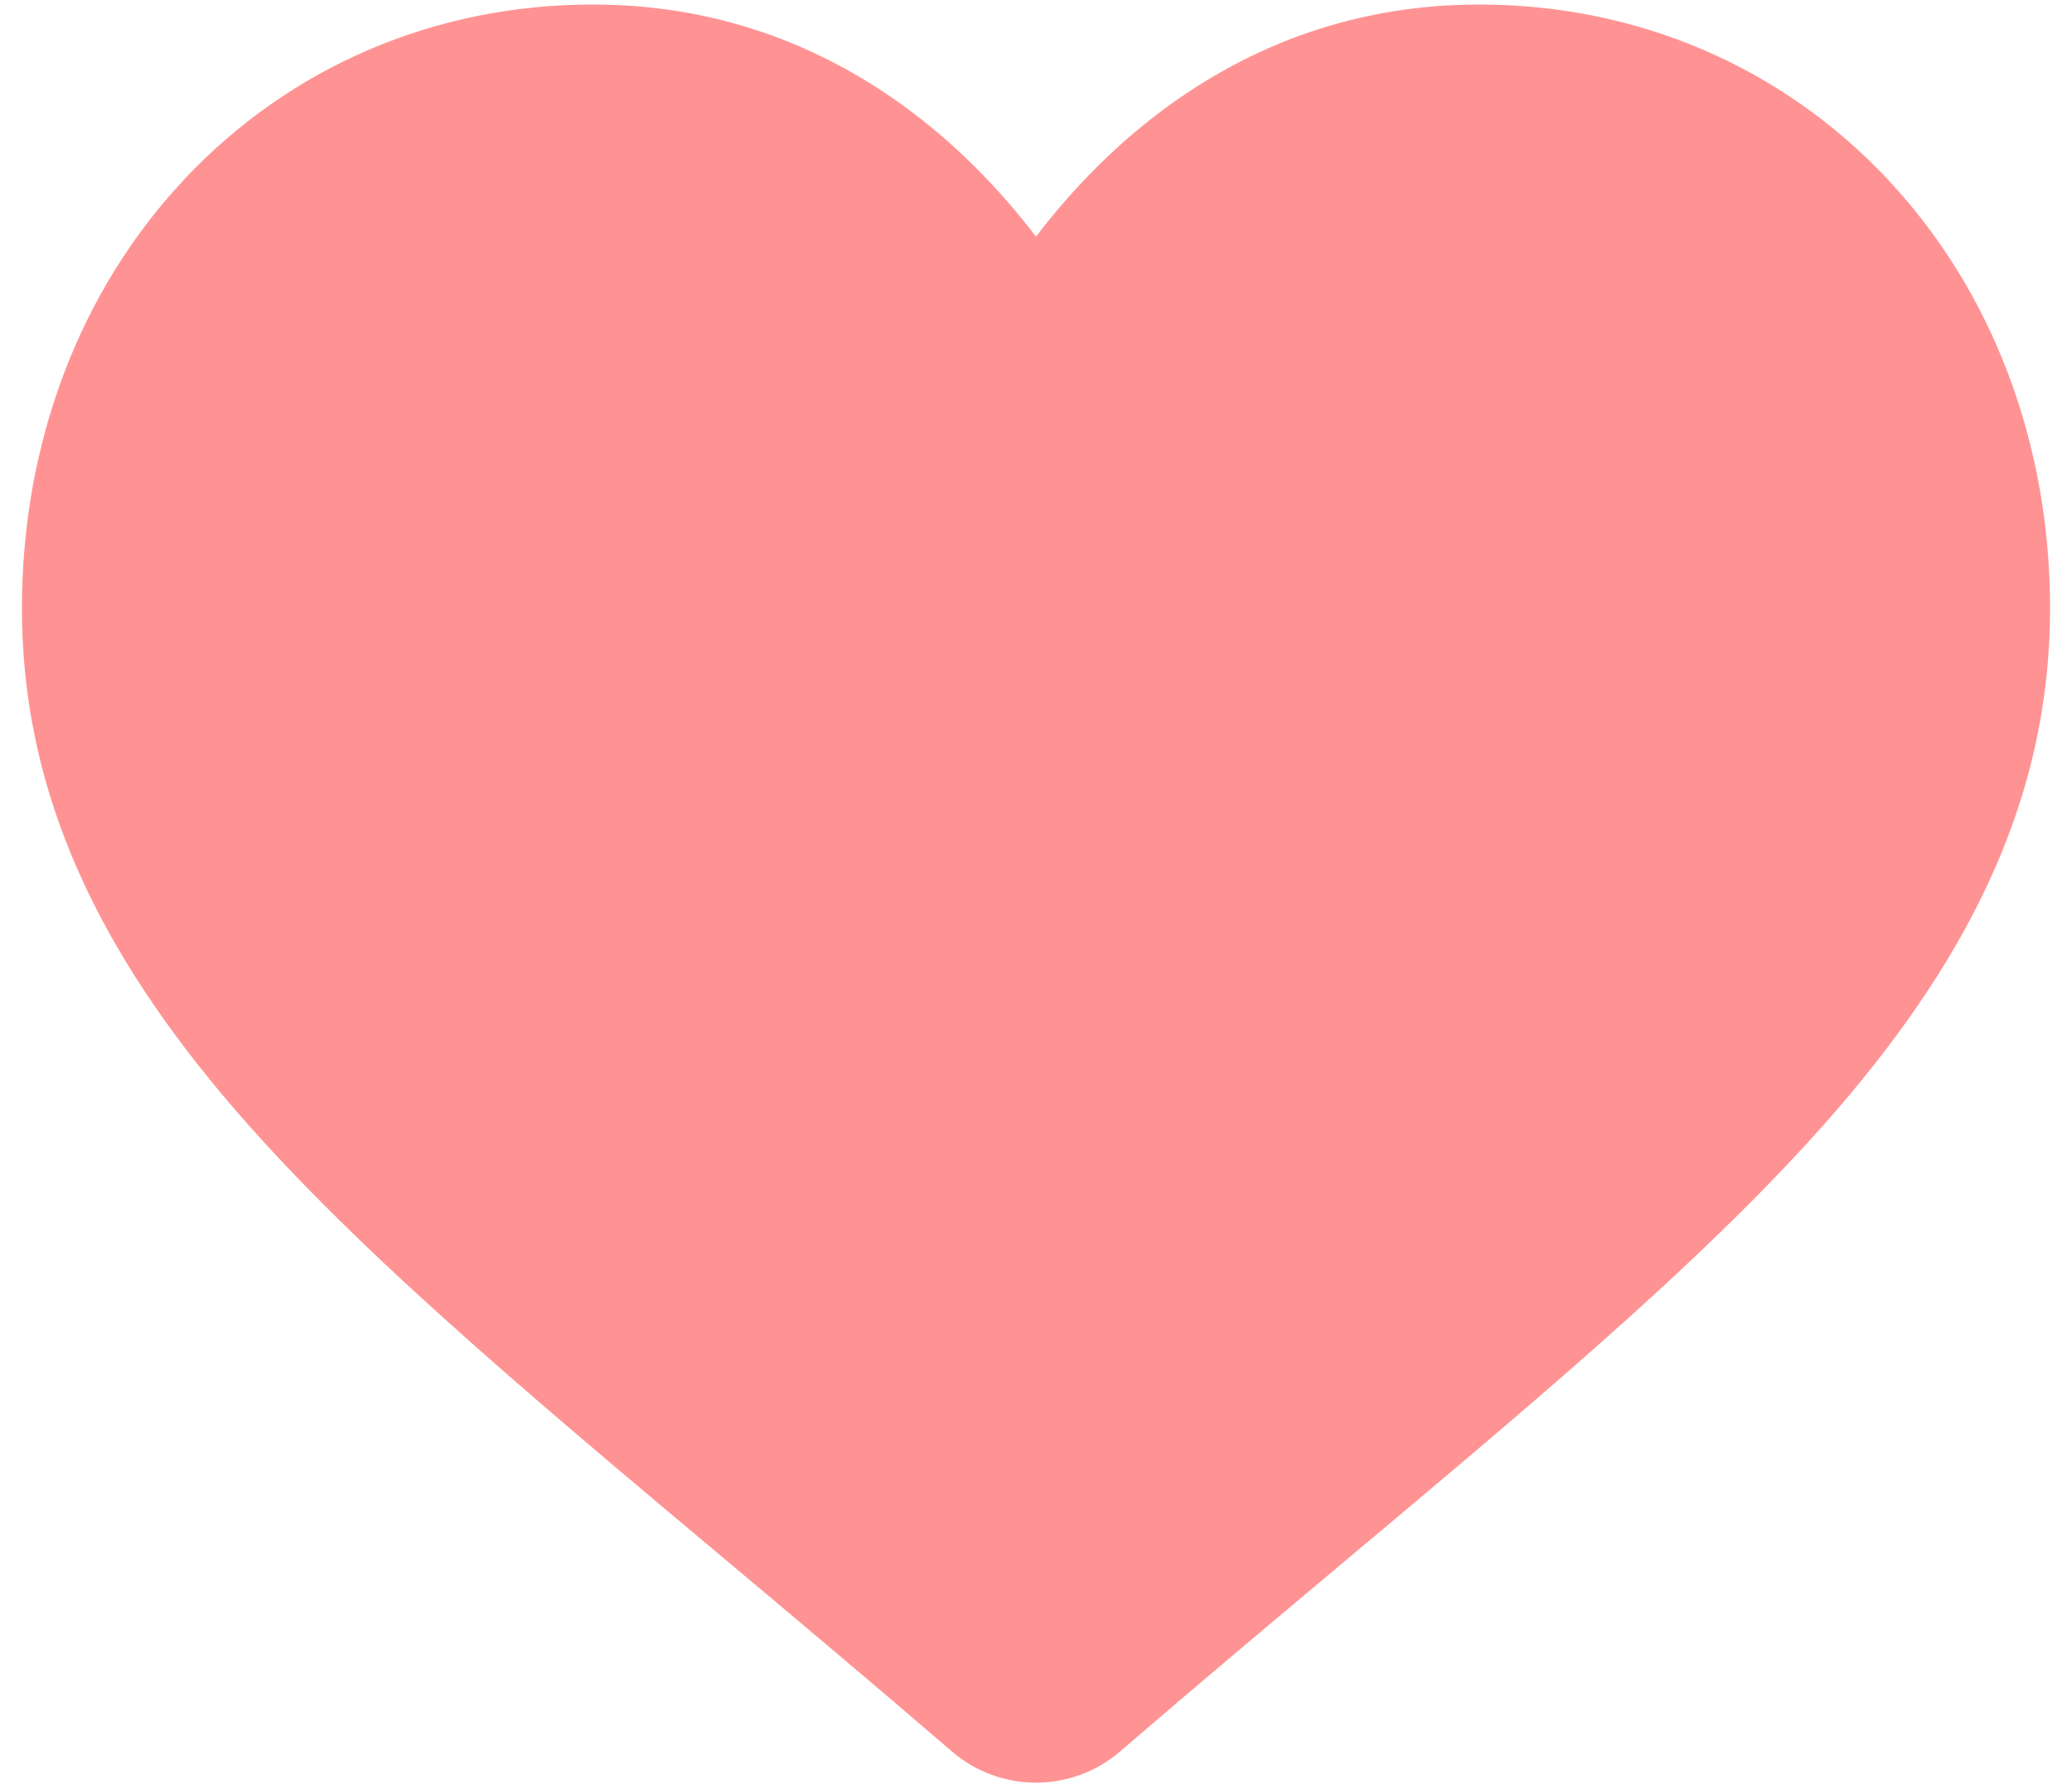 <svg width="22" height="19" viewBox="0 0 22 19" fill="none" xmlns="http://www.w3.org/2000/svg">
<path d="M11 18.832C10.696 18.832 10.403 18.723 10.175 18.527C9.313 17.785 8.483 17.088 7.75 16.473L7.746 16.47C5.597 14.667 3.741 13.11 2.449 11.576C1.006 9.861 0.333 8.236 0.333 6.46C0.333 4.734 0.934 3.142 2.026 1.977C3.13 0.798 4.645 0.148 6.293 0.148C7.524 0.148 8.652 0.532 9.645 1.287C10.146 1.669 10.6 2.136 11 2.68C11.4 2.136 11.854 1.669 12.355 1.287C13.348 0.532 14.476 0.148 15.707 0.148C17.355 0.148 18.87 0.798 19.974 1.977C21.066 3.142 21.667 4.734 21.667 6.46C21.667 8.236 20.994 9.861 19.551 11.576C18.26 13.11 16.404 14.666 14.255 16.469C13.521 17.085 12.688 17.783 11.825 18.527C11.597 18.723 11.303 18.832 11 18.832ZM6.293 1.379C4.999 1.379 3.809 1.887 2.944 2.811C2.066 3.748 1.583 5.044 1.583 6.46C1.583 7.953 2.147 9.289 3.411 10.791C4.633 12.242 6.451 13.767 8.555 15.532L8.556 15.534L8.56 15.537C9.296 16.154 10.13 16.854 10.998 17.601C11.872 16.852 12.707 16.151 13.444 15.533C13.446 15.531 13.448 15.53 13.45 15.528C15.552 13.765 17.368 12.241 18.589 10.791C19.853 9.289 20.417 7.953 20.417 6.46C20.417 5.044 19.934 3.748 19.056 2.811C18.191 1.887 17.001 1.379 15.707 1.379C14.759 1.379 13.888 1.675 13.12 2.26C12.435 2.782 11.957 3.442 11.678 3.903C11.534 4.14 11.28 4.282 11 4.282C10.72 4.282 10.466 4.14 10.322 3.903C10.043 3.442 9.566 2.782 8.88 2.26C8.112 1.675 7.241 1.379 6.293 1.379Z" fill="#FF9393"/>
<path d="M6.293 1.379C4.999 1.379 3.809 1.887 2.944 2.811C2.066 3.748 1.583 5.044 1.583 6.46C1.583 7.953 2.147 9.289 3.411 10.791C4.633 12.242 6.451 13.767 8.555 15.532L8.556 15.534L8.56 15.537C9.296 16.154 10.13 16.854 10.998 17.601C11.872 16.852 12.707 16.151 13.444 15.533L13.45 15.528C15.552 13.765 17.368 12.241 18.589 10.791C19.853 9.289 20.417 7.953 20.417 6.46C20.417 5.044 19.934 3.748 19.056 2.811C18.191 1.887 17.001 1.379 15.707 1.379C14.759 1.379 13.888 1.675 13.12 2.26C12.435 2.782 11.957 3.442 11.678 3.903C11.534 4.14 11.28 4.282 11 4.282C10.72 4.282 10.466 4.14 10.322 3.903C10.043 3.442 9.566 2.782 8.88 2.26C8.112 1.675 7.241 1.379 6.293 1.379Z" fill="#FF9393"/>
<path d="M13.444 15.533C12.707 16.151 11.872 16.852 10.998 17.601C10.13 16.854 9.296 16.154 8.56 15.537L8.556 15.534L8.555 15.532C6.451 13.767 4.633 12.242 3.411 10.791C2.147 9.289 1.583 7.953 1.583 6.46C1.583 5.044 2.066 3.748 2.944 2.811C3.809 1.887 4.999 1.379 6.293 1.379C7.241 1.379 8.112 1.675 8.88 2.26C9.566 2.782 10.043 3.442 10.322 3.903C10.466 4.14 10.72 4.282 11 4.282C11.28 4.282 11.534 4.14 11.678 3.903C11.957 3.442 12.435 2.782 13.12 2.26C13.888 1.675 14.759 1.379 15.707 1.379C17.001 1.379 18.191 1.887 19.056 2.811C19.934 3.748 20.417 5.044 20.417 6.46C20.417 7.953 19.853 9.289 18.589 10.791C17.368 12.241 15.552 13.765 13.45 15.528M13.444 15.533C13.446 15.531 13.448 15.53 13.45 15.528M13.444 15.533L13.45 15.528M11 18.832C10.696 18.832 10.403 18.723 10.175 18.527C9.313 17.785 8.483 17.088 7.75 16.473L7.746 16.47C5.597 14.667 3.741 13.11 2.449 11.576C1.006 9.861 0.333 8.236 0.333 6.46C0.333 4.734 0.934 3.142 2.026 1.977C3.13 0.798 4.645 0.148 6.293 0.148C7.524 0.148 8.652 0.532 9.645 1.287C10.146 1.669 10.6 2.136 11 2.68C11.4 2.136 11.854 1.669 12.355 1.287C13.348 0.532 14.476 0.148 15.707 0.148C17.355 0.148 18.87 0.798 19.974 1.977C21.066 3.142 21.667 4.734 21.667 6.46C21.667 8.236 20.994 9.861 19.551 11.576C18.26 13.11 16.404 14.666 14.255 16.469C13.521 17.085 12.688 17.783 11.825 18.527C11.597 18.723 11.303 18.832 11 18.832Z" stroke="#FF9393" stroke-width="0.2"/>
</svg>
